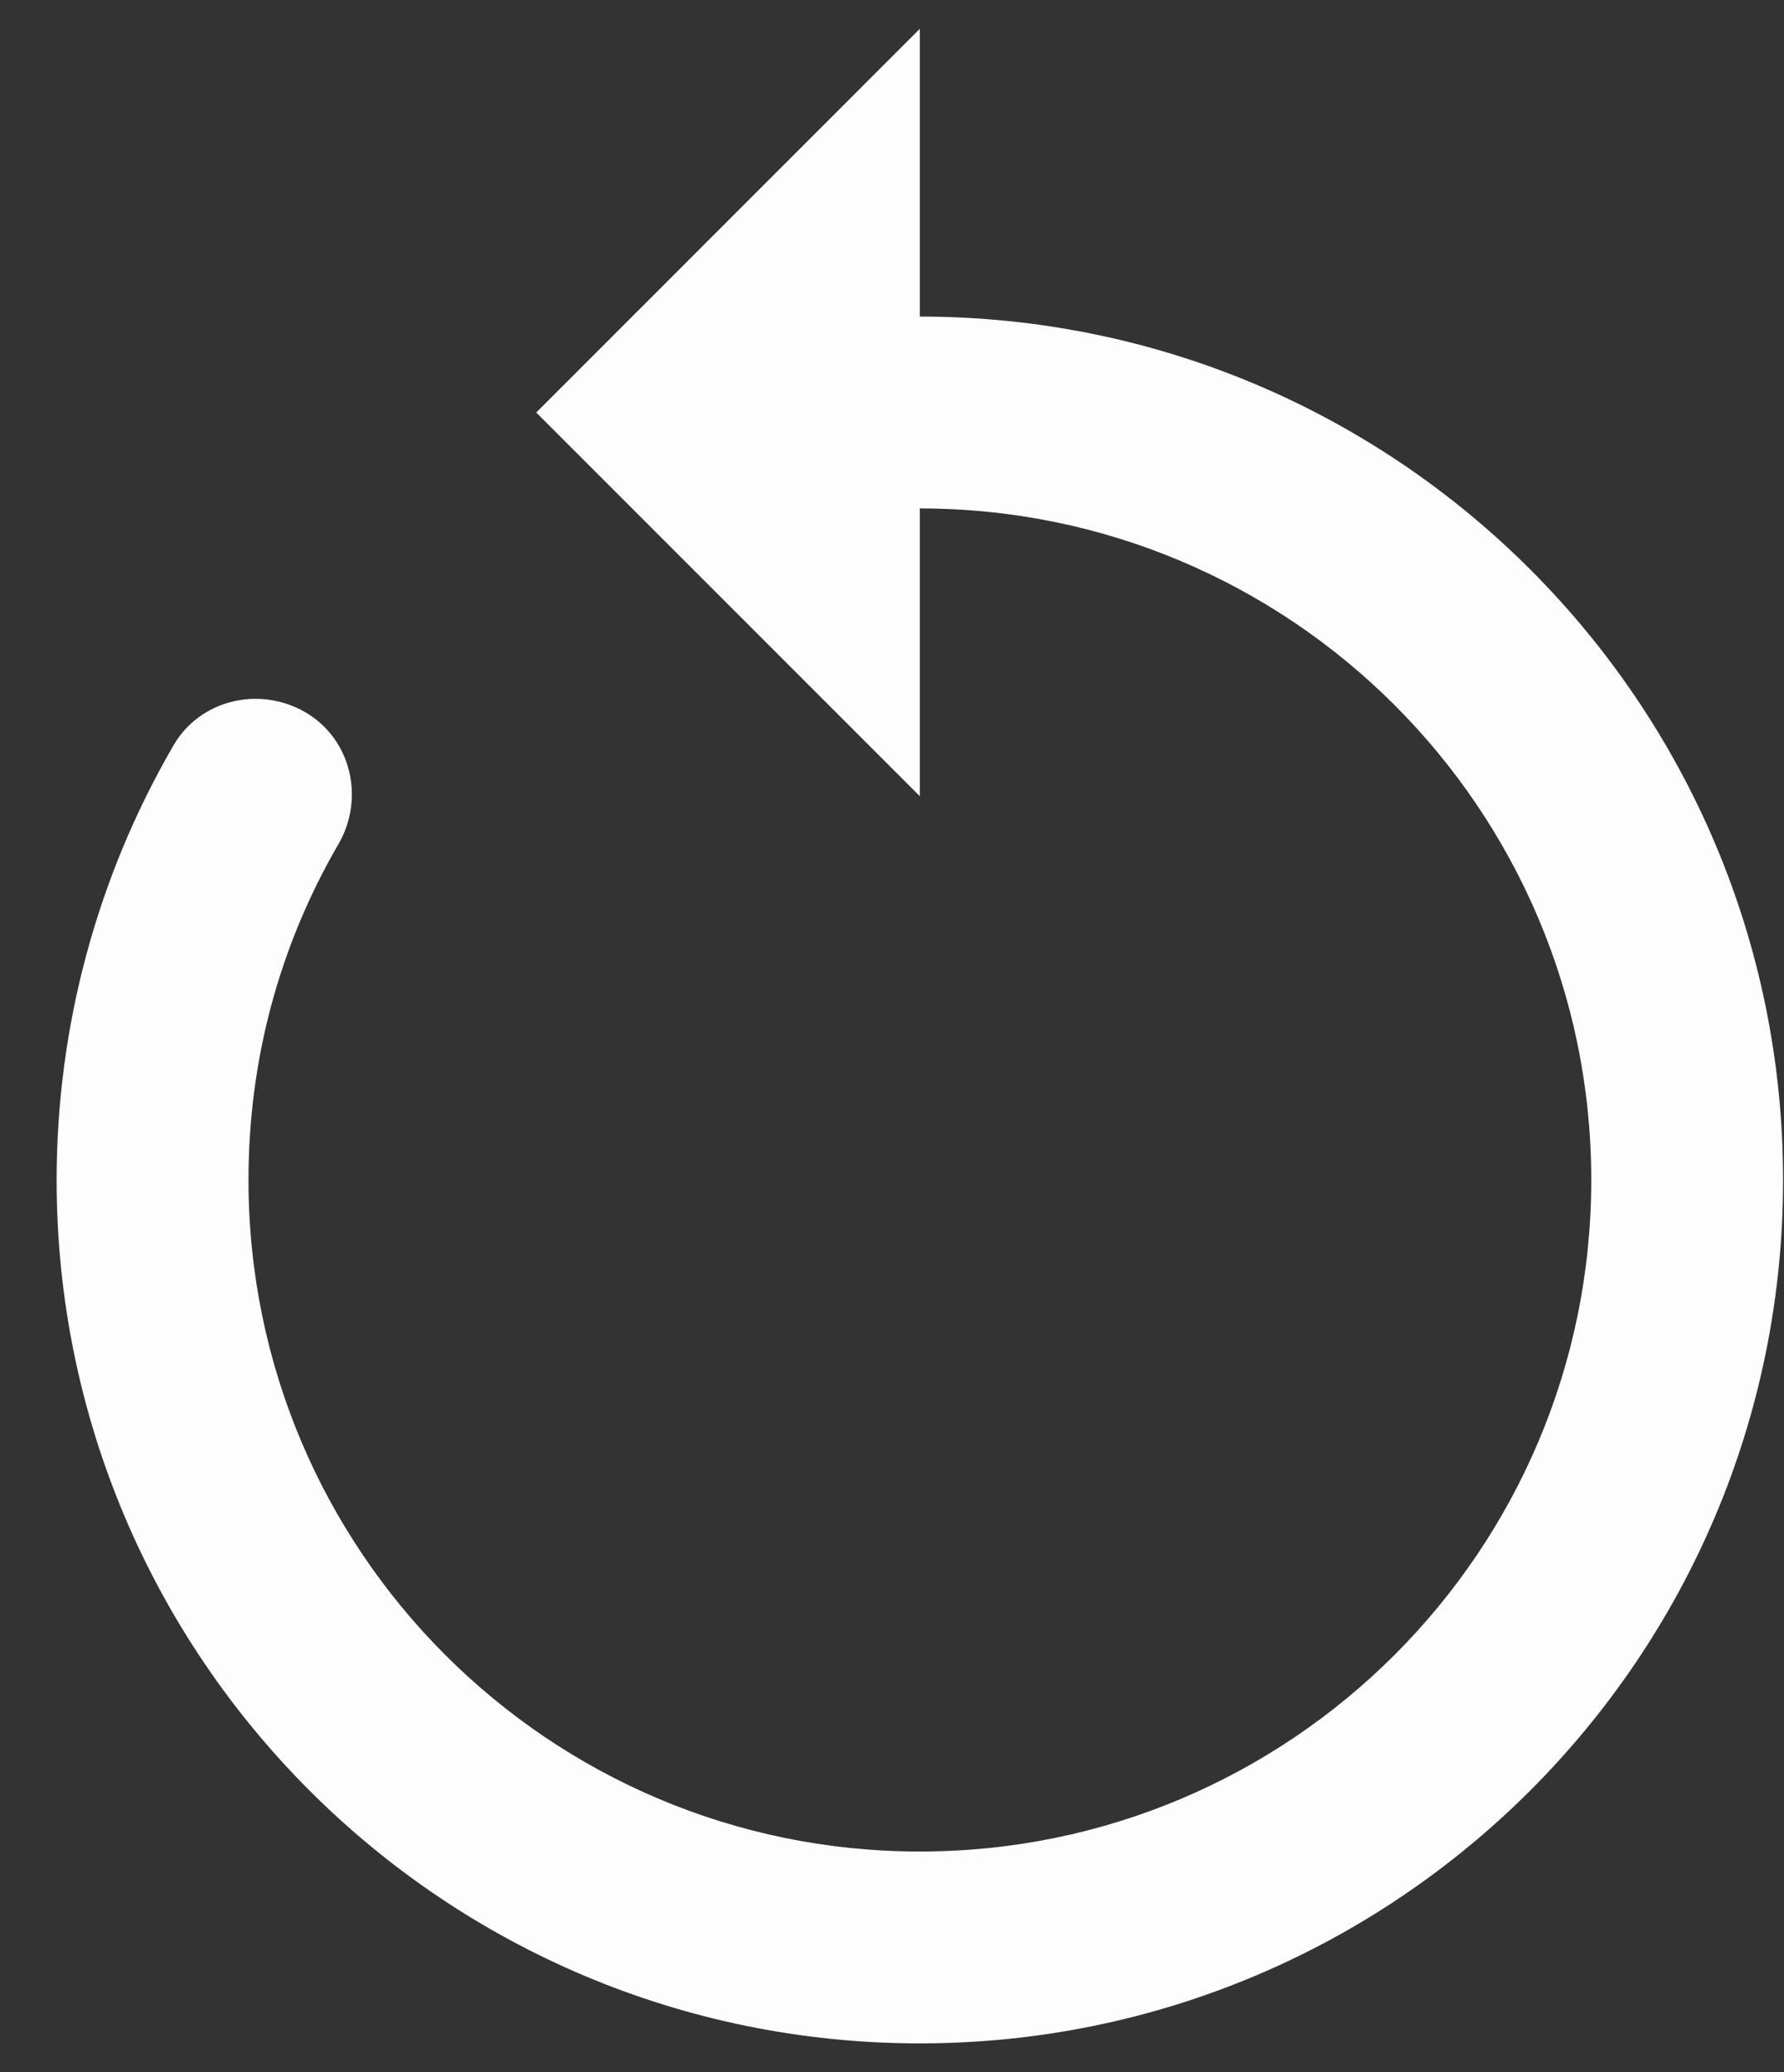 <svg width="31" height="36" viewBox="0 0 31 36" fill="none" xmlns="http://www.w3.org/2000/svg">
<rect x="0" y="0" width="31" height="36" fill="#333333" stroke="none"/>
<path d="M15.984 0.5V5.5C24.269 5.5 30.984 12.216 30.984 20.5C30.984 28.785 24.269 35.5 15.984 35.5C7.7 35.5 0.984 28.785 0.984 20.5C0.984 17.82 1.697 15.216 3.016 12.948C3.478 12.152 4.512 11.912 5.307 12.375C6.103 12.838 6.343 13.871 5.88 14.667C4.856 16.43 4.318 18.413 4.318 20.5C4.318 26.943 9.541 32.167 15.984 32.167C22.428 32.167 27.651 26.943 27.651 20.5C27.651 14.057 22.428 8.833 15.984 8.833V13.833L9.318 7.167L15.984 0.5Z" fill="#FDFDFD"/>
</svg>

